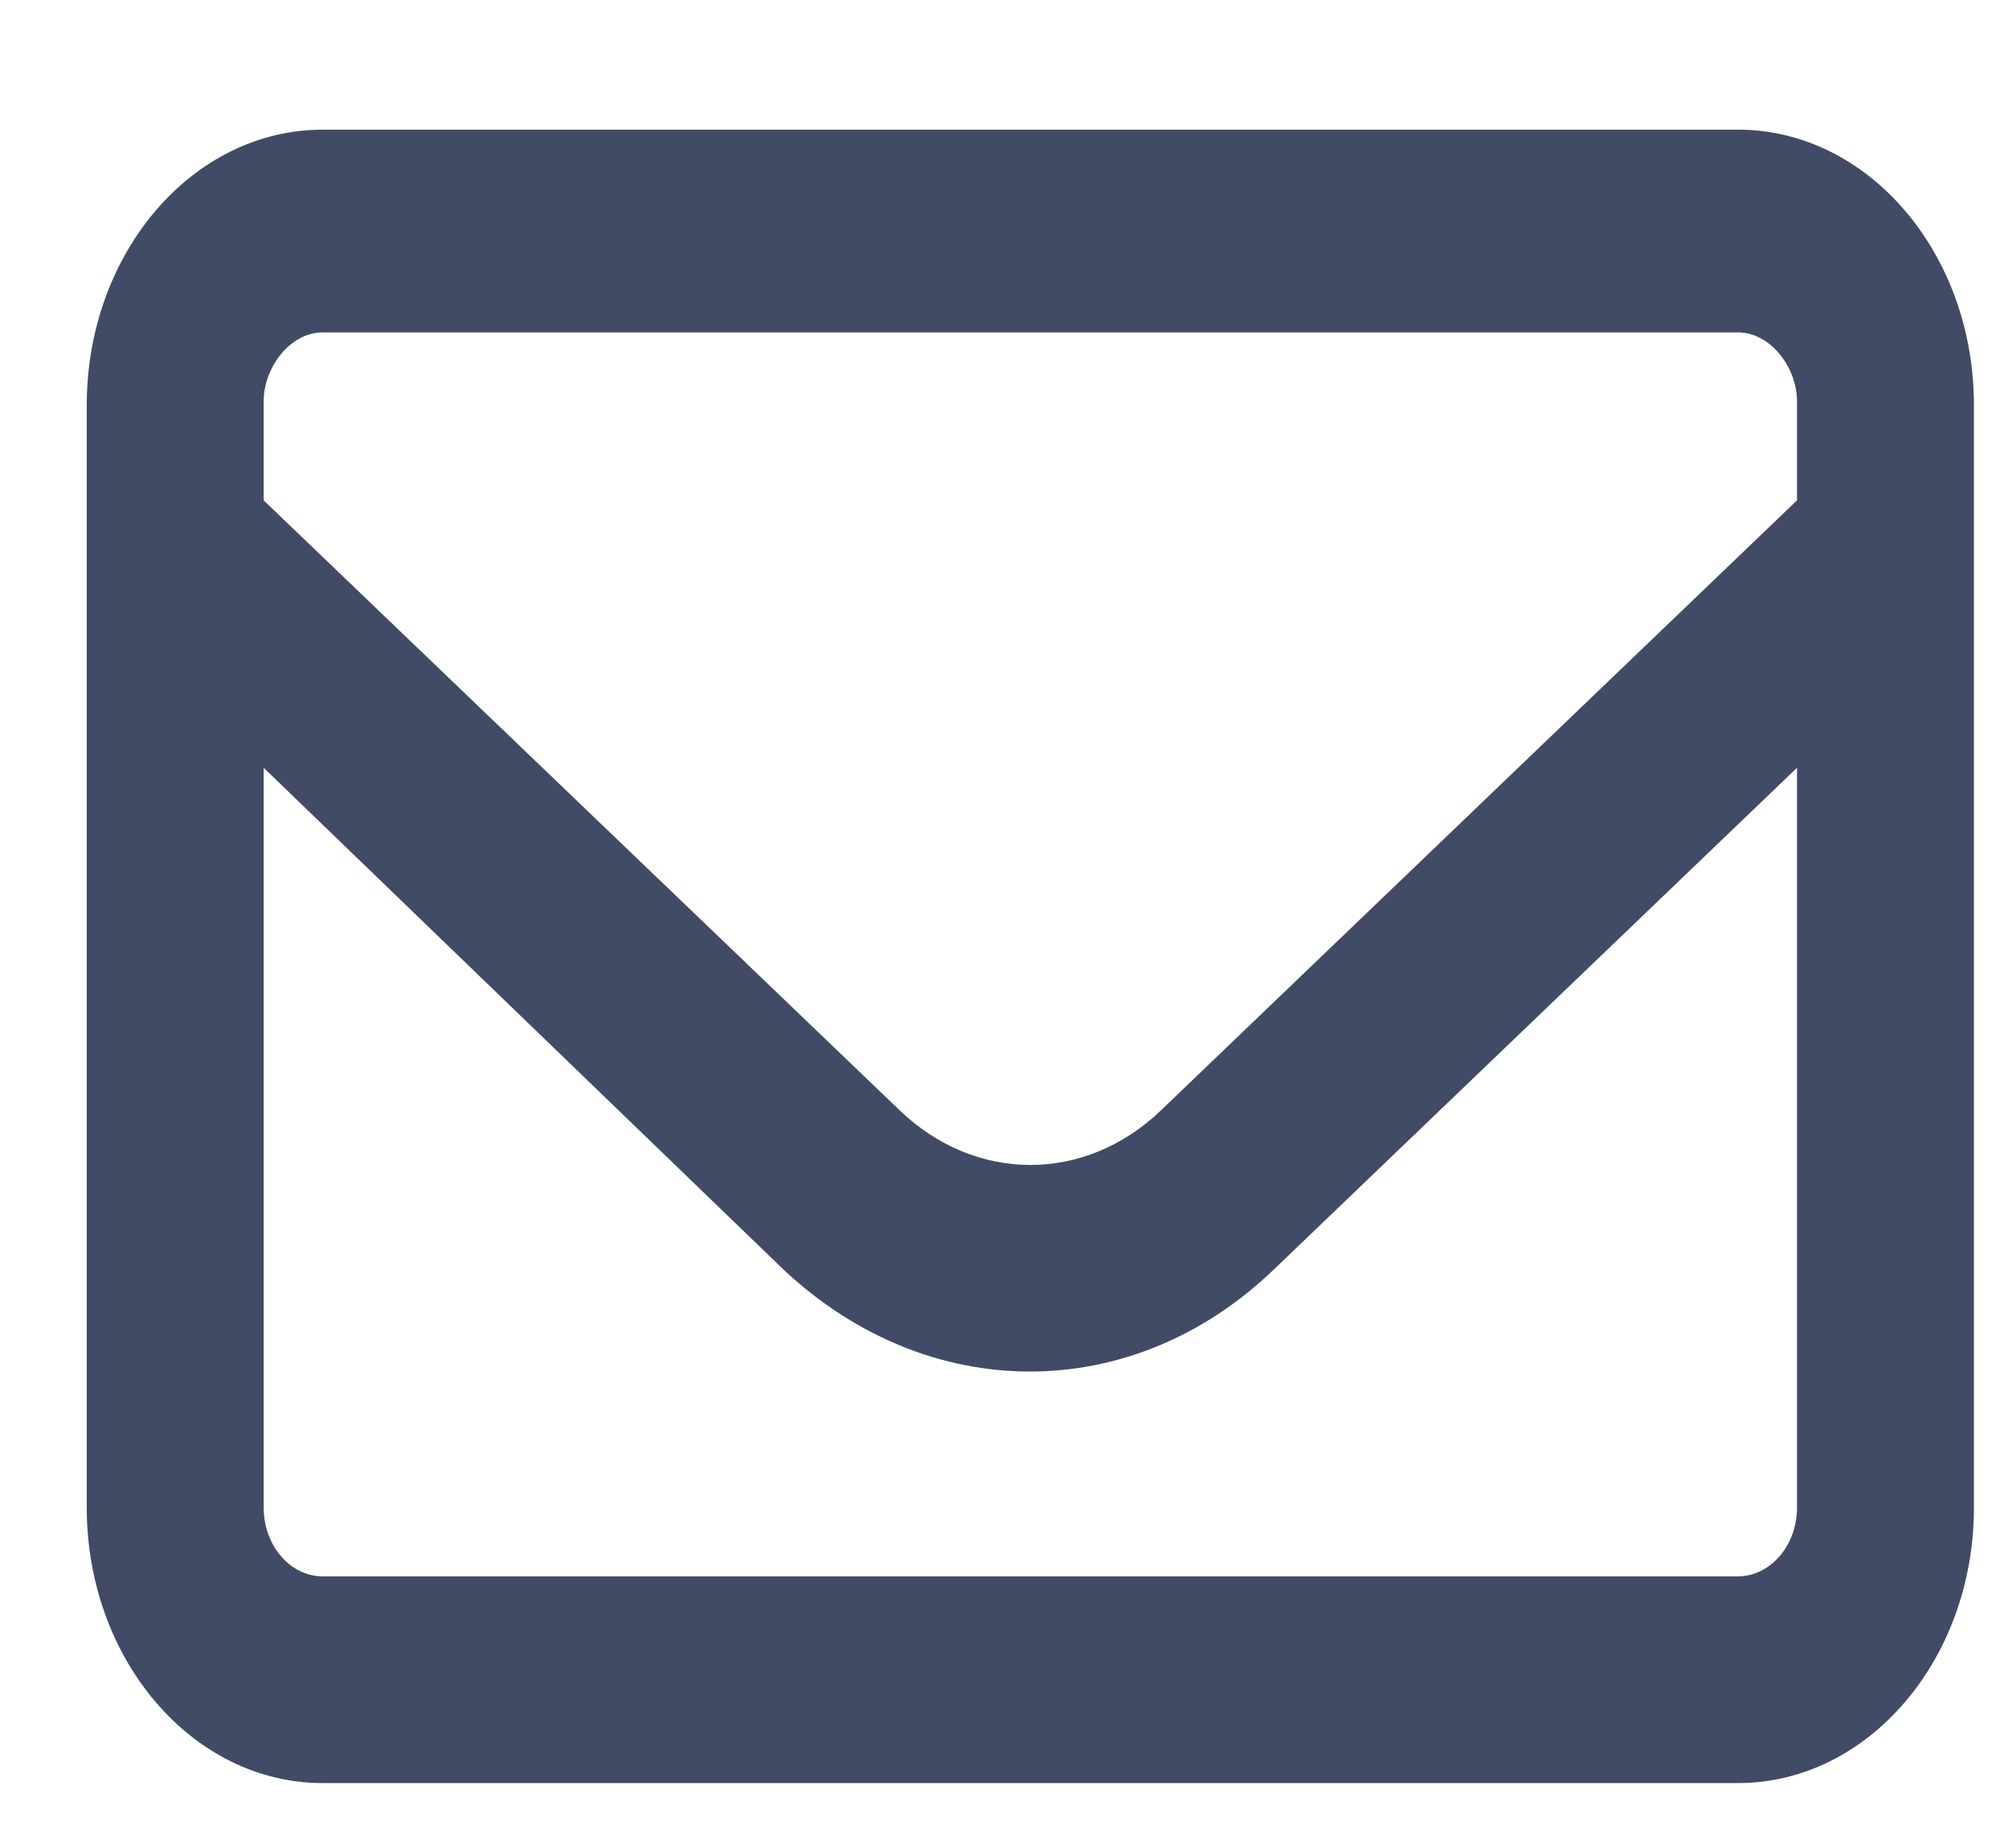 <svg width="14" height="13" viewBox="0 0 14 13" fill="none" xmlns="http://www.w3.org/2000/svg">
<path d="M0.61 2.85C0.61 1.78 1.353 0.912 2.269 0.912H12.221C13.136 0.912 13.88 1.78 13.88 2.85V10.603C13.88 11.672 13.136 12.541 12.221 12.541H2.269C1.353 12.541 0.61 11.672 0.61 10.603V2.85ZM1.854 2.85V3.519L6.325 7.808C6.859 8.322 7.631 8.322 8.165 7.808L12.636 3.519V2.823C12.636 2.584 12.449 2.338 12.221 2.338H2.269C2.04 2.338 1.854 2.584 1.854 2.823V2.85ZM1.854 5.4V10.603C1.854 10.869 2.04 11.087 2.269 11.087H12.221C12.449 11.087 12.636 10.869 12.636 10.603V5.4L8.955 8.931C7.96 9.885 6.53 9.885 5.511 8.931L1.854 5.4Z" fill="#414B66"/>
</svg>
